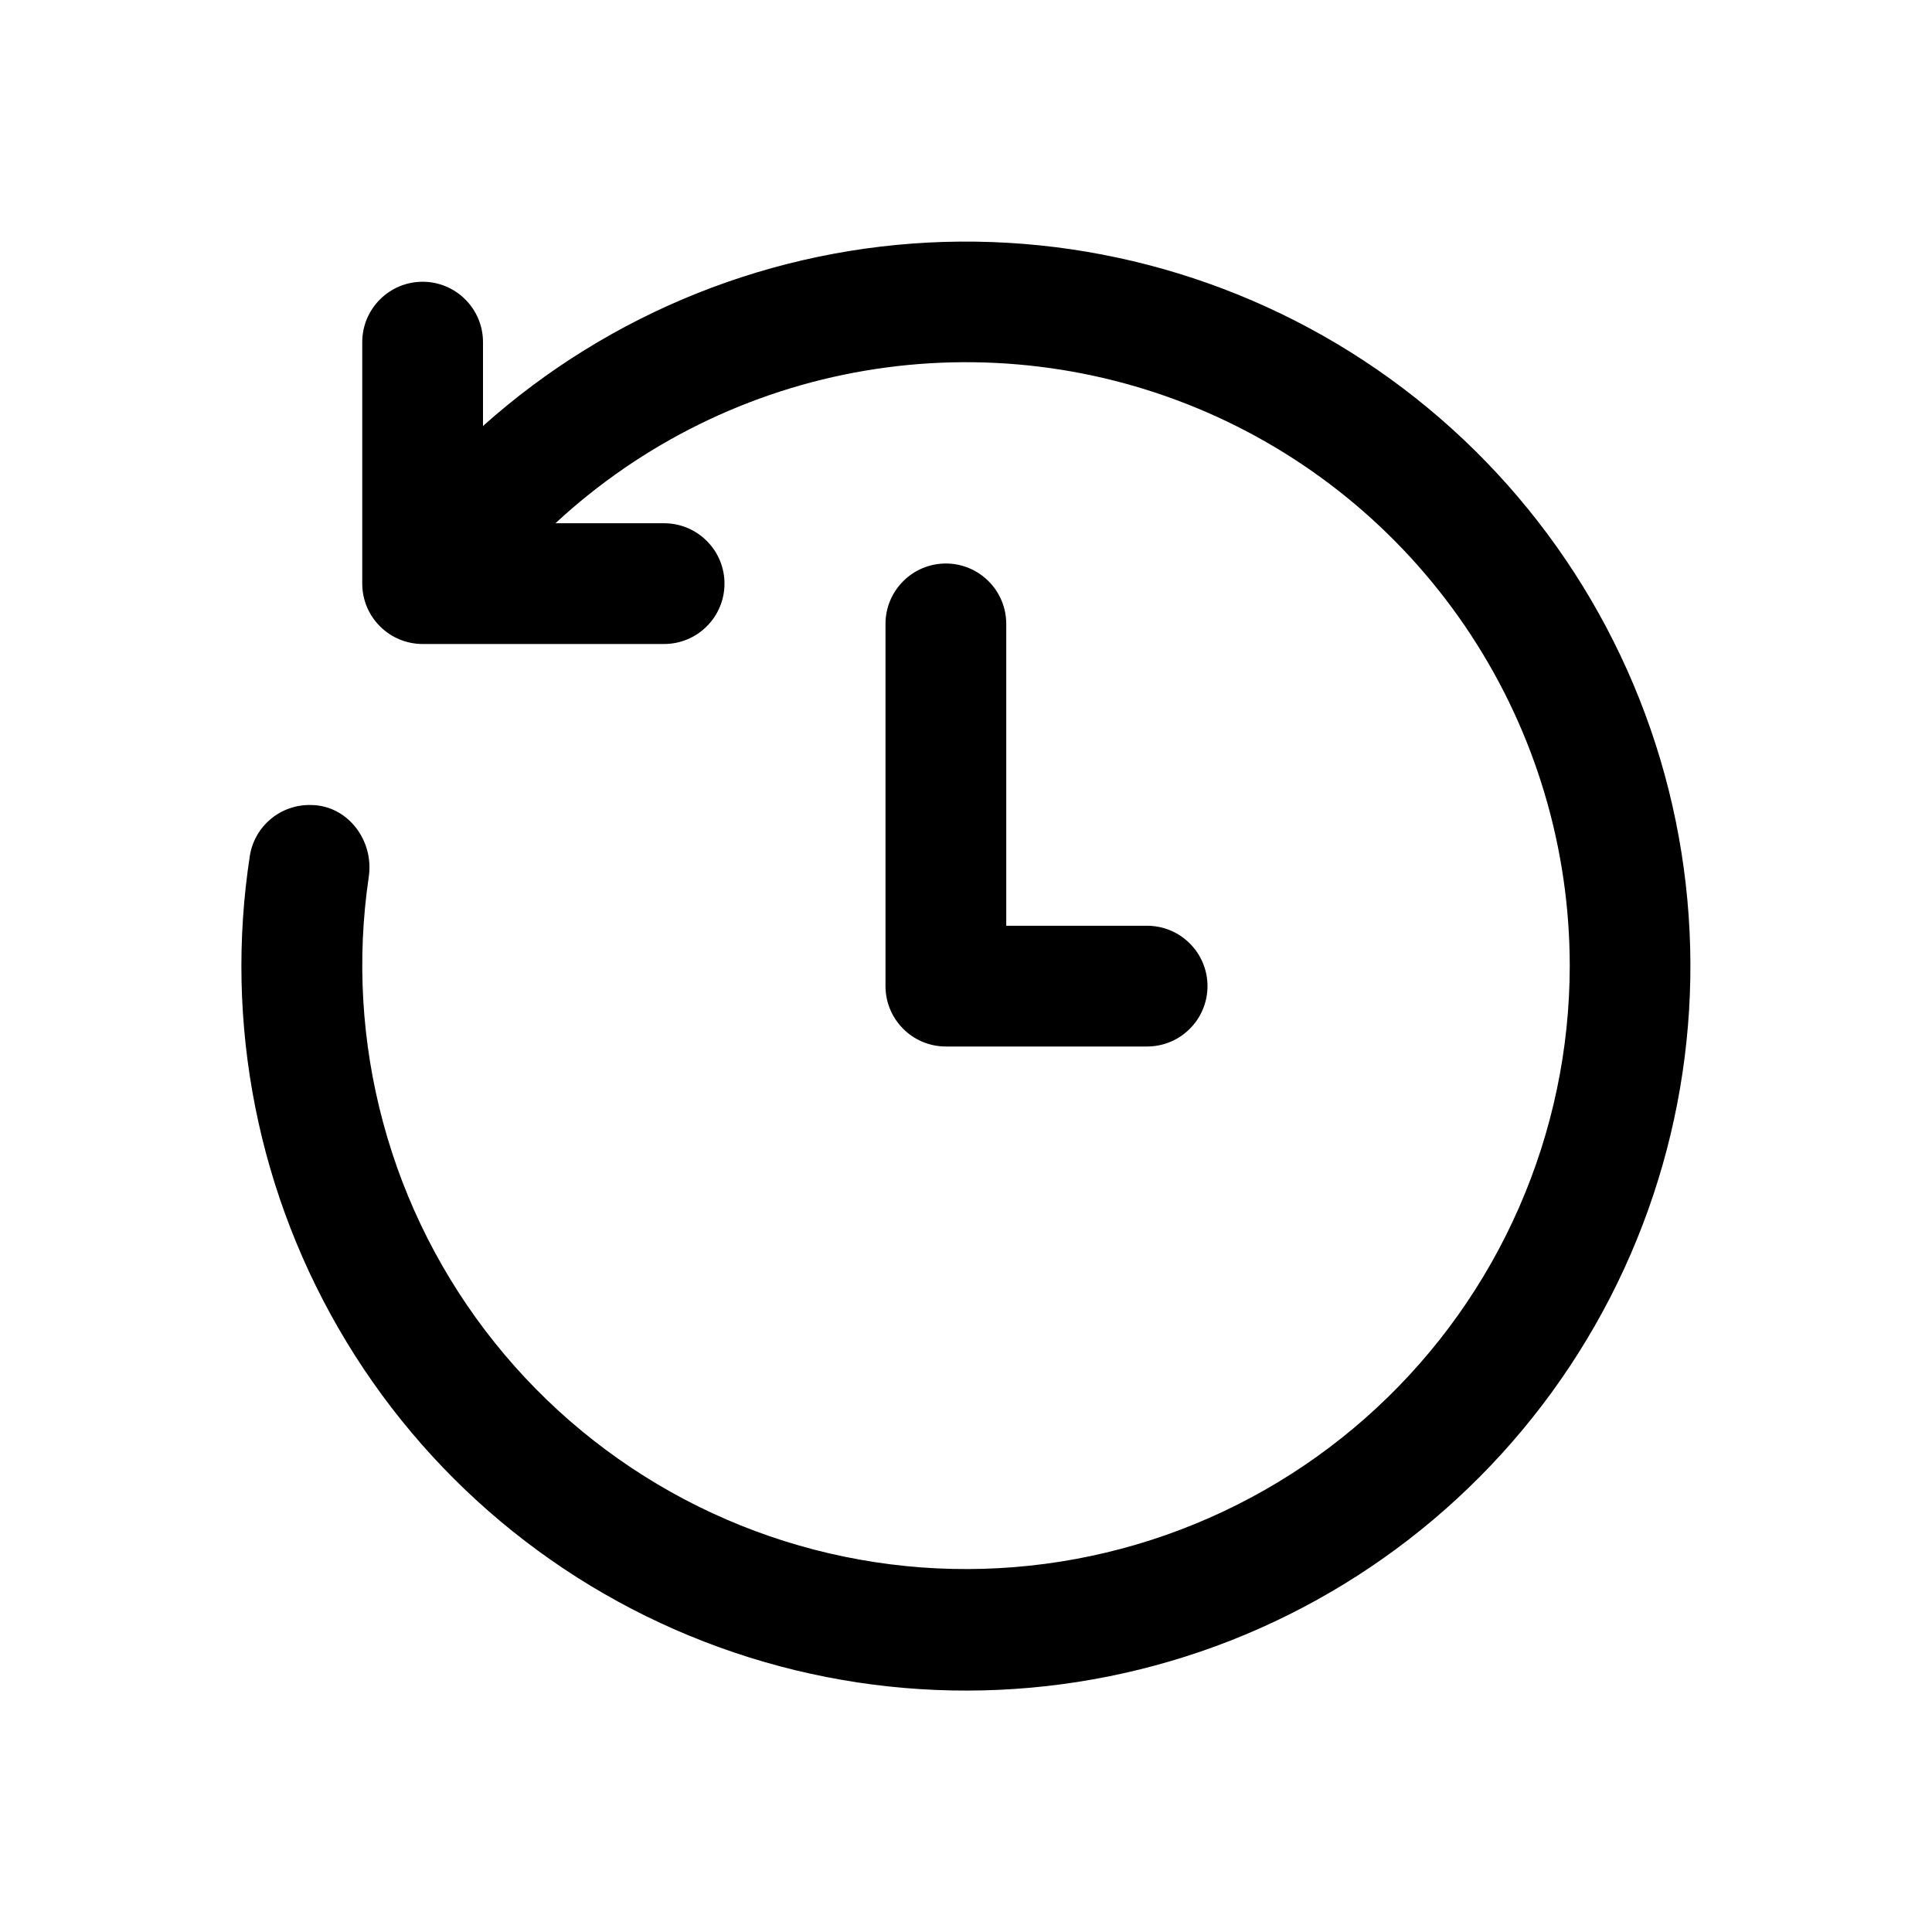 <svg width="24" height="24" viewBox="0 0 24 24" fill="none" xmlns="http://www.w3.org/2000/svg">
<path d="M19.5 12C19.5 10.541 19.075 9.113 18.275 7.892C17.476 6.671 16.338 5.709 15 5.125C13.663 4.542 12.184 4.361 10.745 4.605C9.306 4.849 7.97 5.508 6.9 6.5H8.25C8.449 6.5 8.64 6.579 8.78 6.72C8.921 6.86 9 7.051 9 7.25C9 7.449 8.921 7.64 8.78 7.78C8.64 7.921 8.449 8 8.25 8H5.25C5.051 8 4.86 7.921 4.72 7.78C4.579 7.64 4.5 7.449 4.5 7.25V4.25C4.5 4.051 4.579 3.86 4.72 3.72C4.86 3.579 5.051 3.5 5.25 3.5C5.449 3.5 5.64 3.579 5.78 3.72C5.921 3.86 6 4.051 6 4.25V5.292C7.58 3.879 9.609 3.069 11.728 3.005C13.847 2.942 15.921 3.628 17.583 4.943C19.246 6.259 20.391 8.119 20.816 10.196C21.241 12.273 20.92 14.433 19.908 16.296C18.896 18.159 17.259 19.605 15.286 20.38C13.312 21.154 11.128 21.206 9.12 20.528C7.111 19.85 5.406 18.485 4.306 16.672C3.206 14.86 2.78 12.718 3.105 10.623C3.135 10.446 3.228 10.286 3.366 10.172C3.503 10.058 3.678 9.997 3.857 10C4.317 10 4.648 10.438 4.581 10.892C4.43 11.912 4.491 12.952 4.76 13.947C5.028 14.943 5.5 15.872 6.144 16.677C6.788 17.482 7.591 18.145 8.503 18.626C9.415 19.107 10.416 19.394 11.444 19.471C12.473 19.547 13.505 19.411 14.479 19.07C15.452 18.729 16.344 18.192 17.1 17.49C17.856 16.789 18.459 15.94 18.872 14.995C19.285 14.051 19.499 13.031 19.5 12ZM12.5 7.75C12.5 7.551 12.421 7.36 12.28 7.22C12.14 7.079 11.949 7 11.75 7C11.551 7 11.36 7.079 11.22 7.22C11.079 7.36 11 7.551 11 7.75V12.25C11 12.664 11.336 13 11.75 13H14.25C14.449 13 14.64 12.921 14.78 12.78C14.921 12.64 15 12.449 15 12.25C15 12.051 14.921 11.86 14.78 11.72C14.64 11.579 14.449 11.5 14.25 11.5H12.5V7.75Z" fill="black"/>
</svg>
